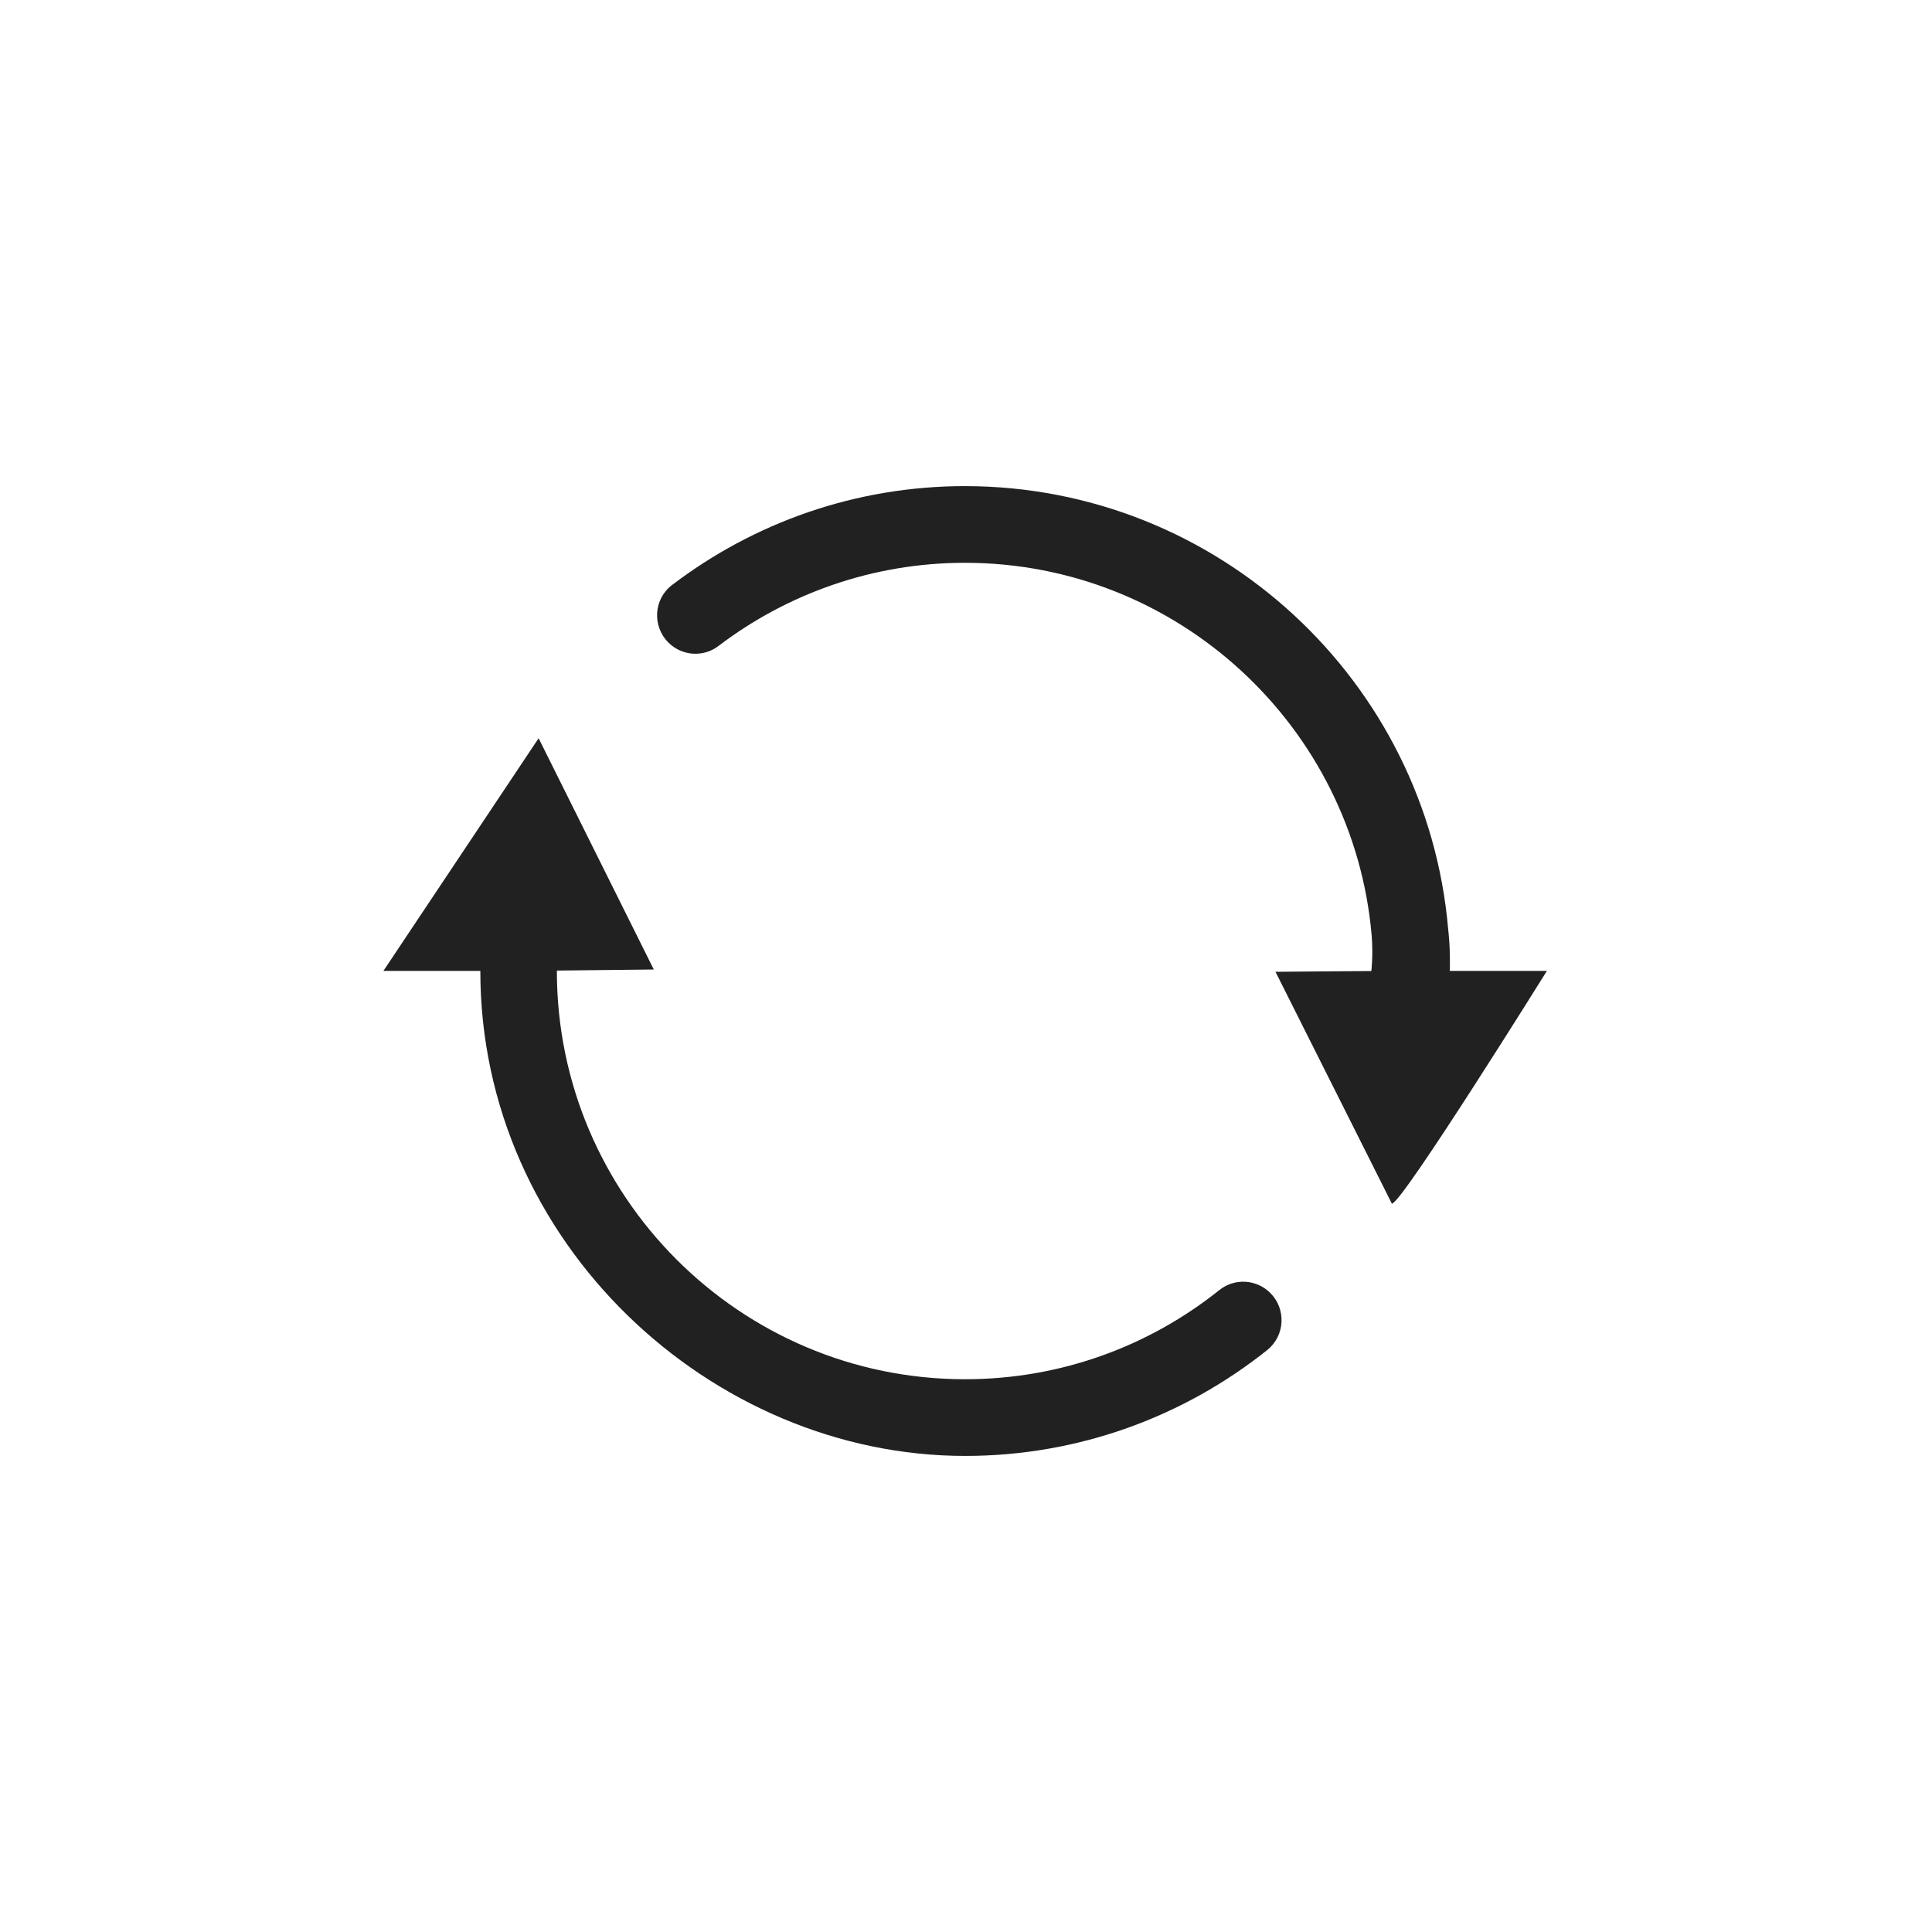 <svg t="1702109316986" class="icon" viewBox="0 0 1879 1024" version="1.1" xmlns="http://www.w3.org/2000/svg" p-id="6139" width="200" height="200"><path d="M938.617 45.281c-106.987 0-205.688 35.81-285.003 96.185-17.905 13.614-19.533 39.954-3.551 55.935 13.17 13.17 34.035 14.65 48.832 3.255 66.59-50.608 149.753-80.795 239.575-80.795 207.168 0 377.933 159.667 395.542 362.247 1.628 19.385-0.296 34.775-0.296 34.775l-93.225 0.74 113.202 225.517c9.766 0 150.788-226.405 150.788-226.405h-94.409c0.444-24.564-1.184-35.81-1.628-40.546-20.717-241.054-223.593-430.761-469.827-430.909zM938.617 913.905c-219.006 0-397.022-178.164-397.022-397.022v-0.444l94.261-1.036-112.018-224.925-150.936 226.257h94.261C467.015 781.318 692.088 988.486 938.617 988.486c110.983 0 213.235-38.622 293.882-102.992 17.313-13.91 18.645-39.806 2.96-55.491-13.466-13.466-34.775-14.65-49.572-2.812-67.921 54.308-153.896 86.714-247.269 86.714z" fill="#212121" p-id="6140"></path></svg>